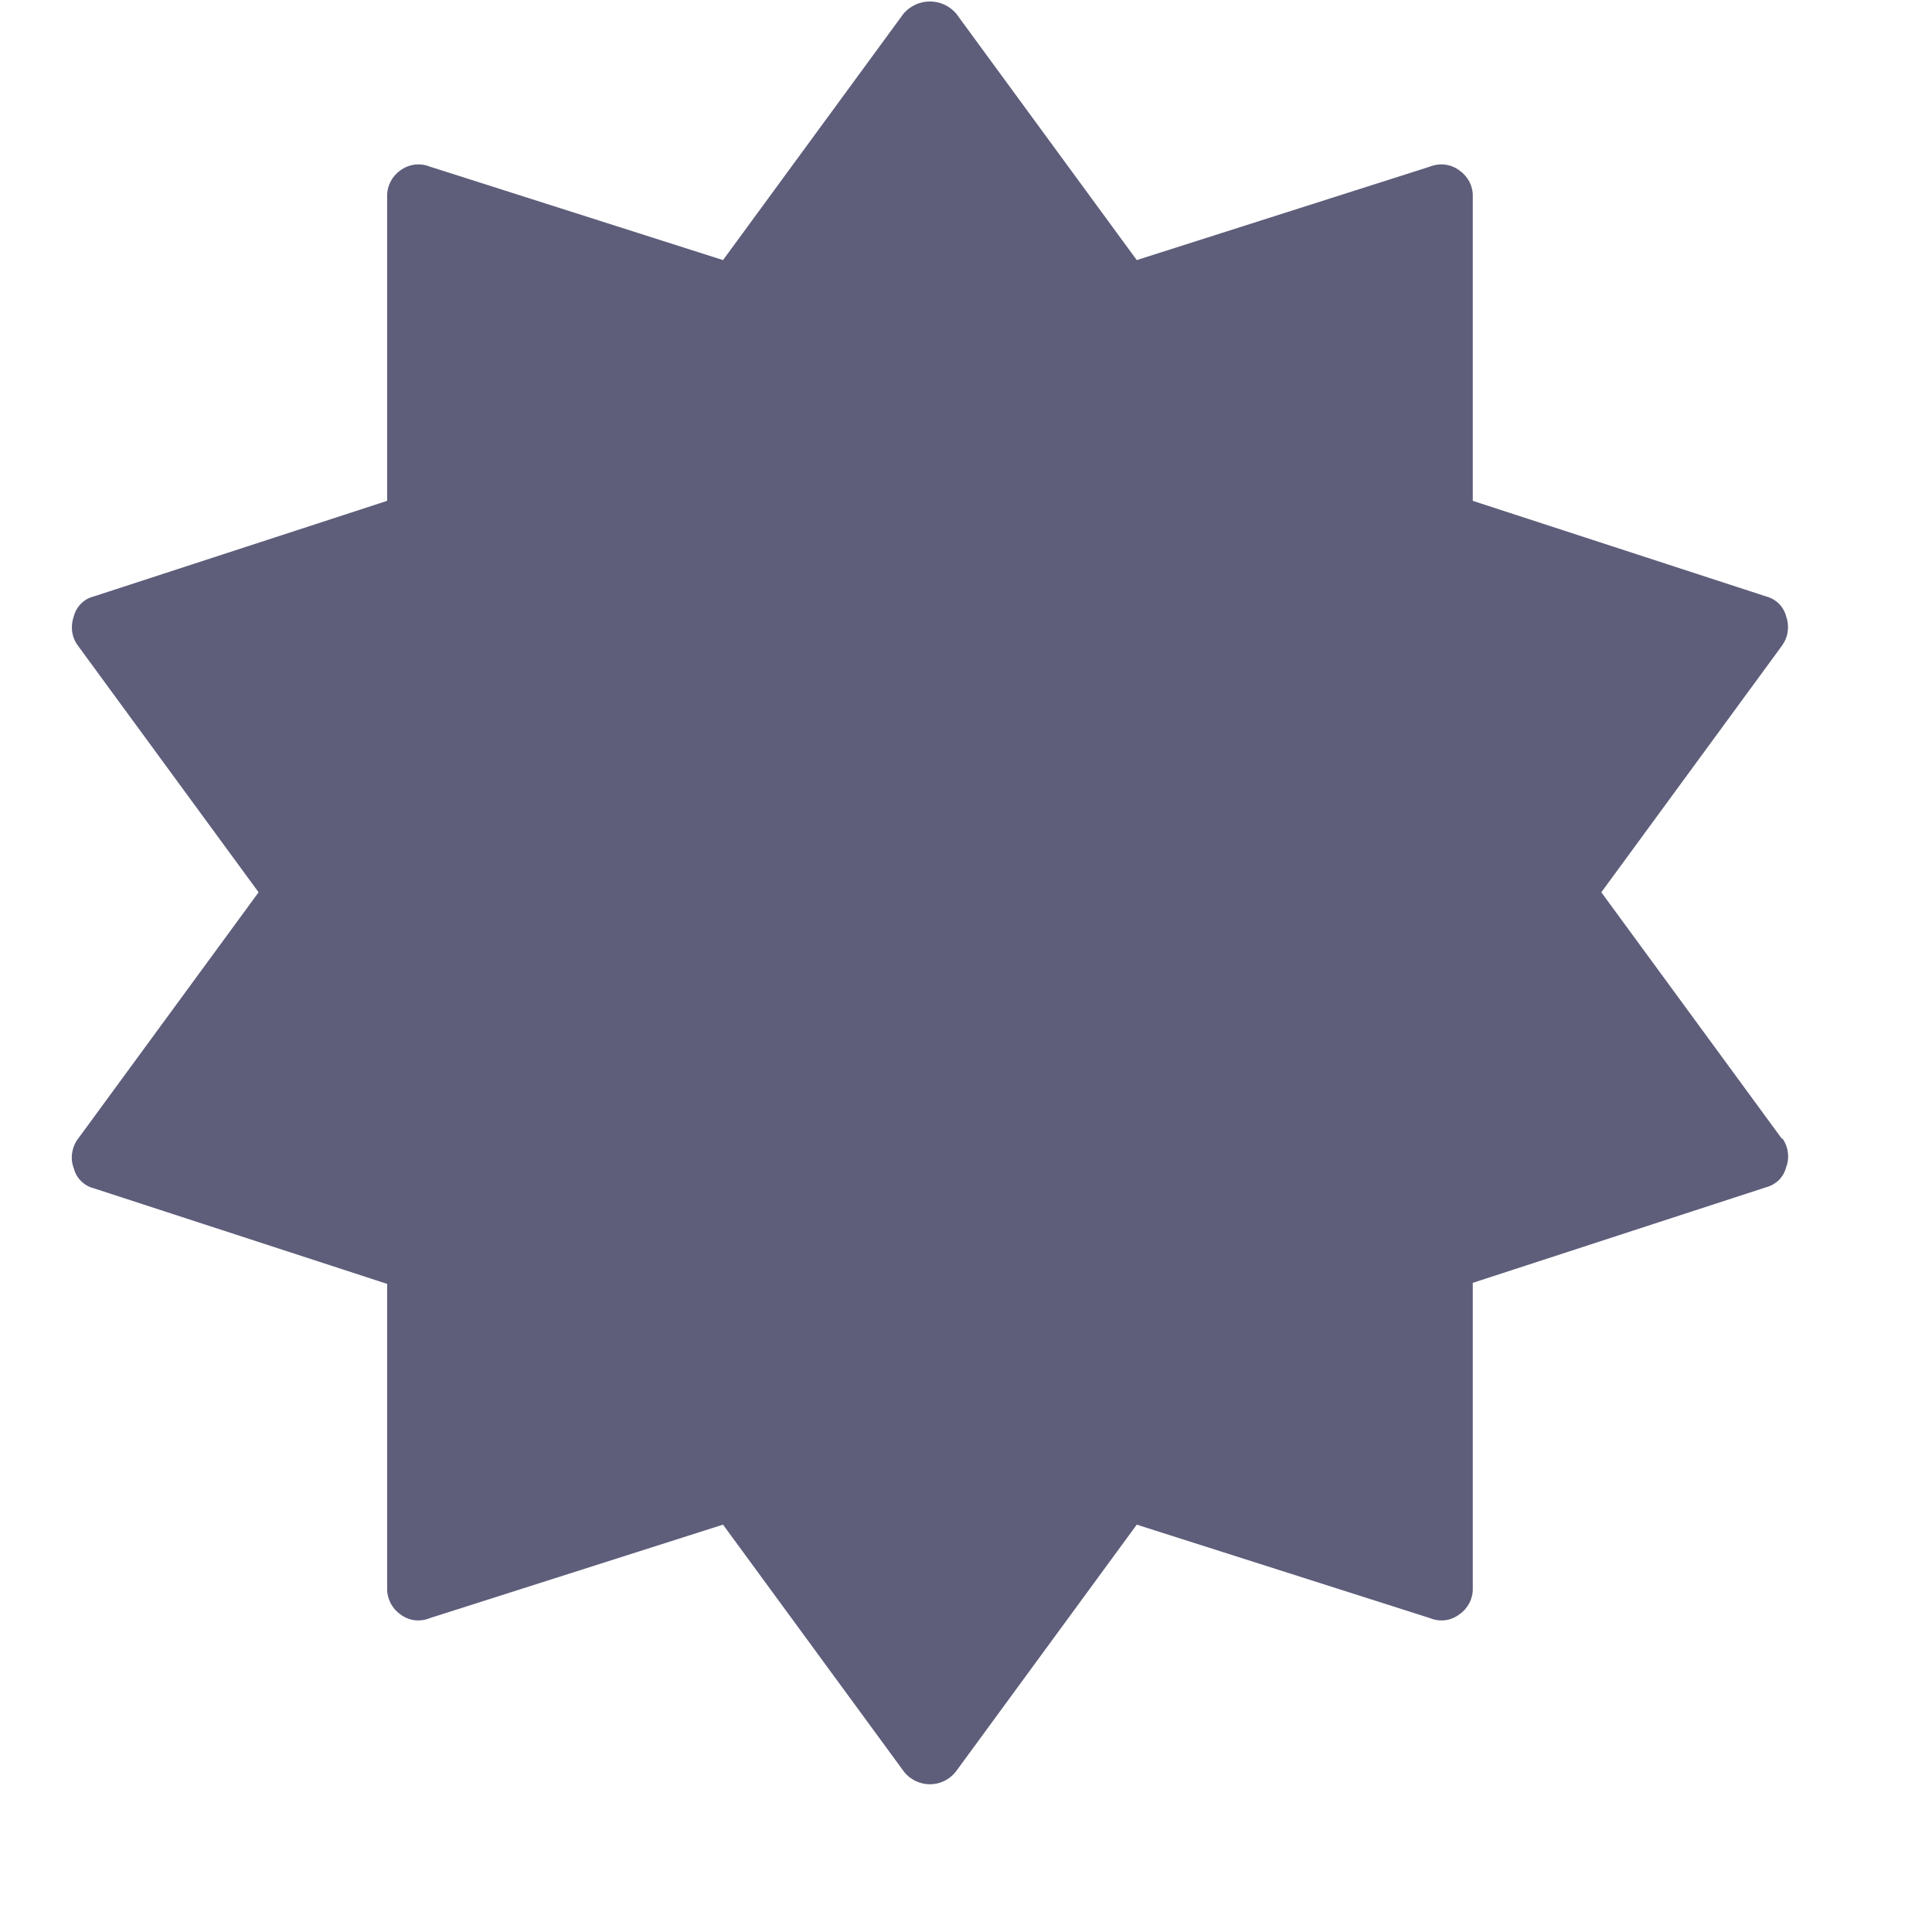 <svg width="13" height="13" viewBox="0 0 13 13" fill="none" xmlns="http://www.w3.org/2000/svg">
<path d="M11.991 7.664L10.775 6.004L11.991 4.344C12.011 4.316 12.025 4.283 12.029 4.249C12.034 4.214 12.03 4.179 12.018 4.146C12.01 4.114 11.993 4.085 11.969 4.061C11.945 4.038 11.915 4.021 11.883 4.013L9.91 3.37V1.321C9.911 1.288 9.903 1.254 9.888 1.224C9.872 1.194 9.85 1.168 9.822 1.148C9.794 1.127 9.761 1.113 9.726 1.108C9.691 1.103 9.655 1.108 9.622 1.121L7.649 1.75L6.433 0.09C6.411 0.065 6.384 0.045 6.354 0.031C6.324 0.017 6.29 0.01 6.257 0.01C6.224 0.01 6.19 0.017 6.16 0.031C6.13 0.045 6.103 0.065 6.081 0.09L4.865 1.75L2.892 1.121C2.859 1.108 2.823 1.103 2.788 1.108C2.753 1.113 2.72 1.127 2.692 1.148C2.664 1.168 2.642 1.194 2.627 1.224C2.612 1.254 2.604 1.288 2.605 1.321V3.37L0.632 4.013C0.599 4.021 0.57 4.037 0.546 4.061C0.522 4.085 0.505 4.114 0.497 4.146C0.485 4.179 0.481 4.214 0.485 4.249C0.49 4.283 0.503 4.316 0.524 4.344L1.74 6.004L0.524 7.664C0.503 7.692 0.49 7.725 0.485 7.76C0.48 7.795 0.484 7.83 0.497 7.862C0.505 7.895 0.522 7.924 0.546 7.948C0.57 7.971 0.599 7.988 0.632 7.996L2.605 8.639V10.687C2.604 10.721 2.612 10.755 2.627 10.785C2.642 10.815 2.664 10.841 2.692 10.861C2.72 10.883 2.753 10.897 2.788 10.902C2.823 10.906 2.859 10.902 2.892 10.888L4.865 10.259L6.081 11.919C6.101 11.946 6.128 11.968 6.159 11.983C6.189 11.998 6.223 12.006 6.257 12.006C6.291 12.006 6.325 11.998 6.355 11.983C6.386 11.968 6.412 11.946 6.433 11.919L7.649 10.259L9.622 10.888C9.655 10.902 9.691 10.906 9.726 10.902C9.761 10.897 9.794 10.883 9.822 10.861C9.85 10.842 9.872 10.815 9.888 10.785C9.903 10.755 9.911 10.721 9.91 10.687V8.632L11.883 7.989C11.915 7.981 11.945 7.964 11.969 7.941C11.993 7.917 12.01 7.888 12.018 7.855C12.031 7.823 12.035 7.788 12.03 7.753C12.025 7.718 12.012 7.685 11.991 7.657V7.664Z" fill="#5E5E7B"/>
</svg>

